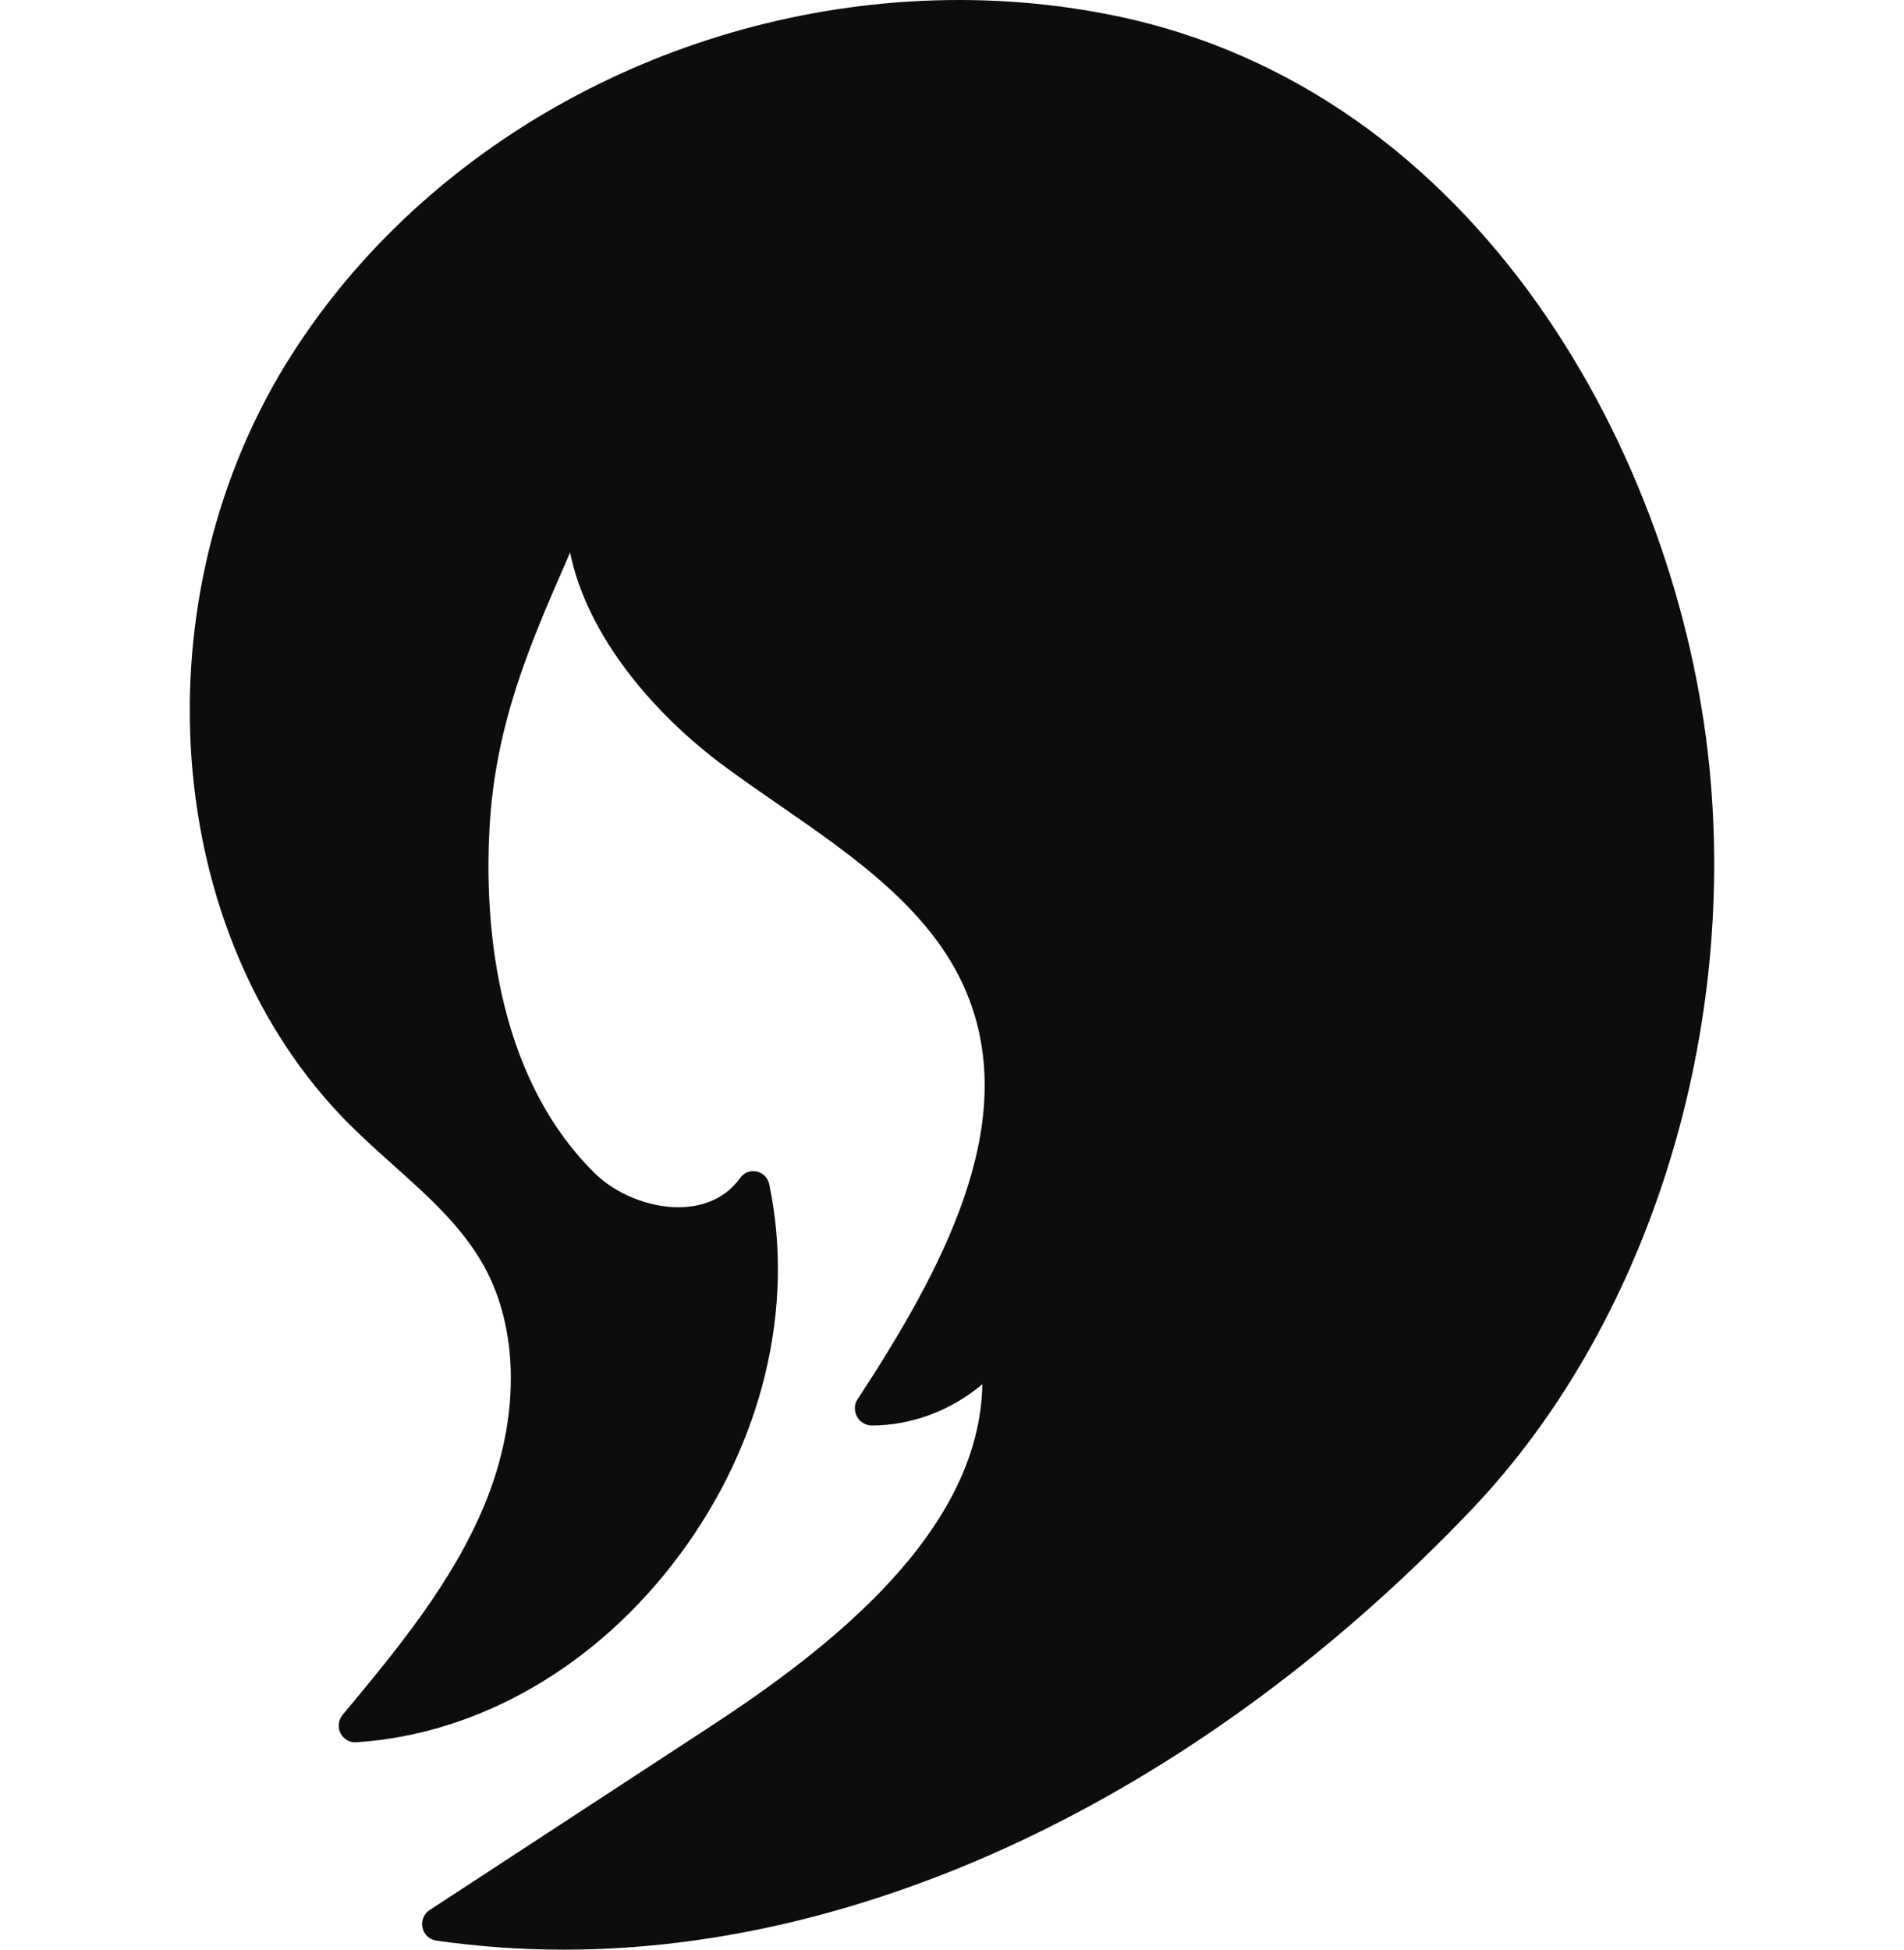 <svg width="42" height="43" viewBox="0 0 42 43" fill="none" xmlns="http://www.w3.org/2000/svg">
<g clip-path="url(#clip0_627_785)">
<path d="M37.709 16.936C37.036 10.096 32.633 1.985 24.561 0.34C23.455 0.115 22.309 0 21.157 0C15.364 0 9.824 2.844 6.699 7.422C6.62 7.537 6.544 7.653 6.468 7.771C3 13.15 3.543 20.627 7.702 24.792C8.012 25.102 8.342 25.397 8.67 25.692C9.452 26.391 10.19 27.053 10.671 27.916C11.46 29.331 11.468 31.296 10.694 33.174C9.976 34.915 8.747 36.392 7.558 37.822C7.464 37.934 7.446 38.093 7.51 38.225C7.575 38.357 7.713 38.435 7.854 38.427C10.574 38.252 13.179 36.741 15 34.282C16.821 31.823 17.538 28.848 16.969 26.119C16.939 25.977 16.831 25.867 16.692 25.837C16.557 25.805 16.412 25.861 16.328 25.979C15.945 26.513 15.373 26.626 14.962 26.626C14.306 26.626 13.585 26.333 13.125 25.881C10.852 23.647 10.692 20.141 10.799 18.25C10.928 15.961 11.692 14.209 12.502 12.355C12.526 12.298 12.551 12.242 12.576 12.184C12.953 14.055 14.469 15.789 15.987 16.906C16.377 17.194 16.782 17.474 17.19 17.756C18.903 18.94 20.675 20.166 21.386 22.057C22.444 24.869 20.822 27.953 18.913 30.868C18.838 30.981 18.842 31.126 18.905 31.245C18.967 31.365 19.1 31.44 19.233 31.44C20.112 31.44 20.99 31.104 21.669 30.53C21.616 33.797 18.27 36.379 15.667 38.081L9.477 42.127C9.35 42.209 9.287 42.364 9.319 42.514C9.351 42.665 9.471 42.778 9.62 42.8C10.544 42.933 11.493 43.001 12.439 43.001C19.288 43.001 26.587 39.462 32.465 33.291C36.297 29.264 38.307 22.997 37.709 16.936Z" fill="#0D0D0D"/>
</g>
<defs>
<clipPath id="clip0_627_785">
<rect width="42" height="43" fill="white"/>
</clipPath>
</defs>
</svg>
